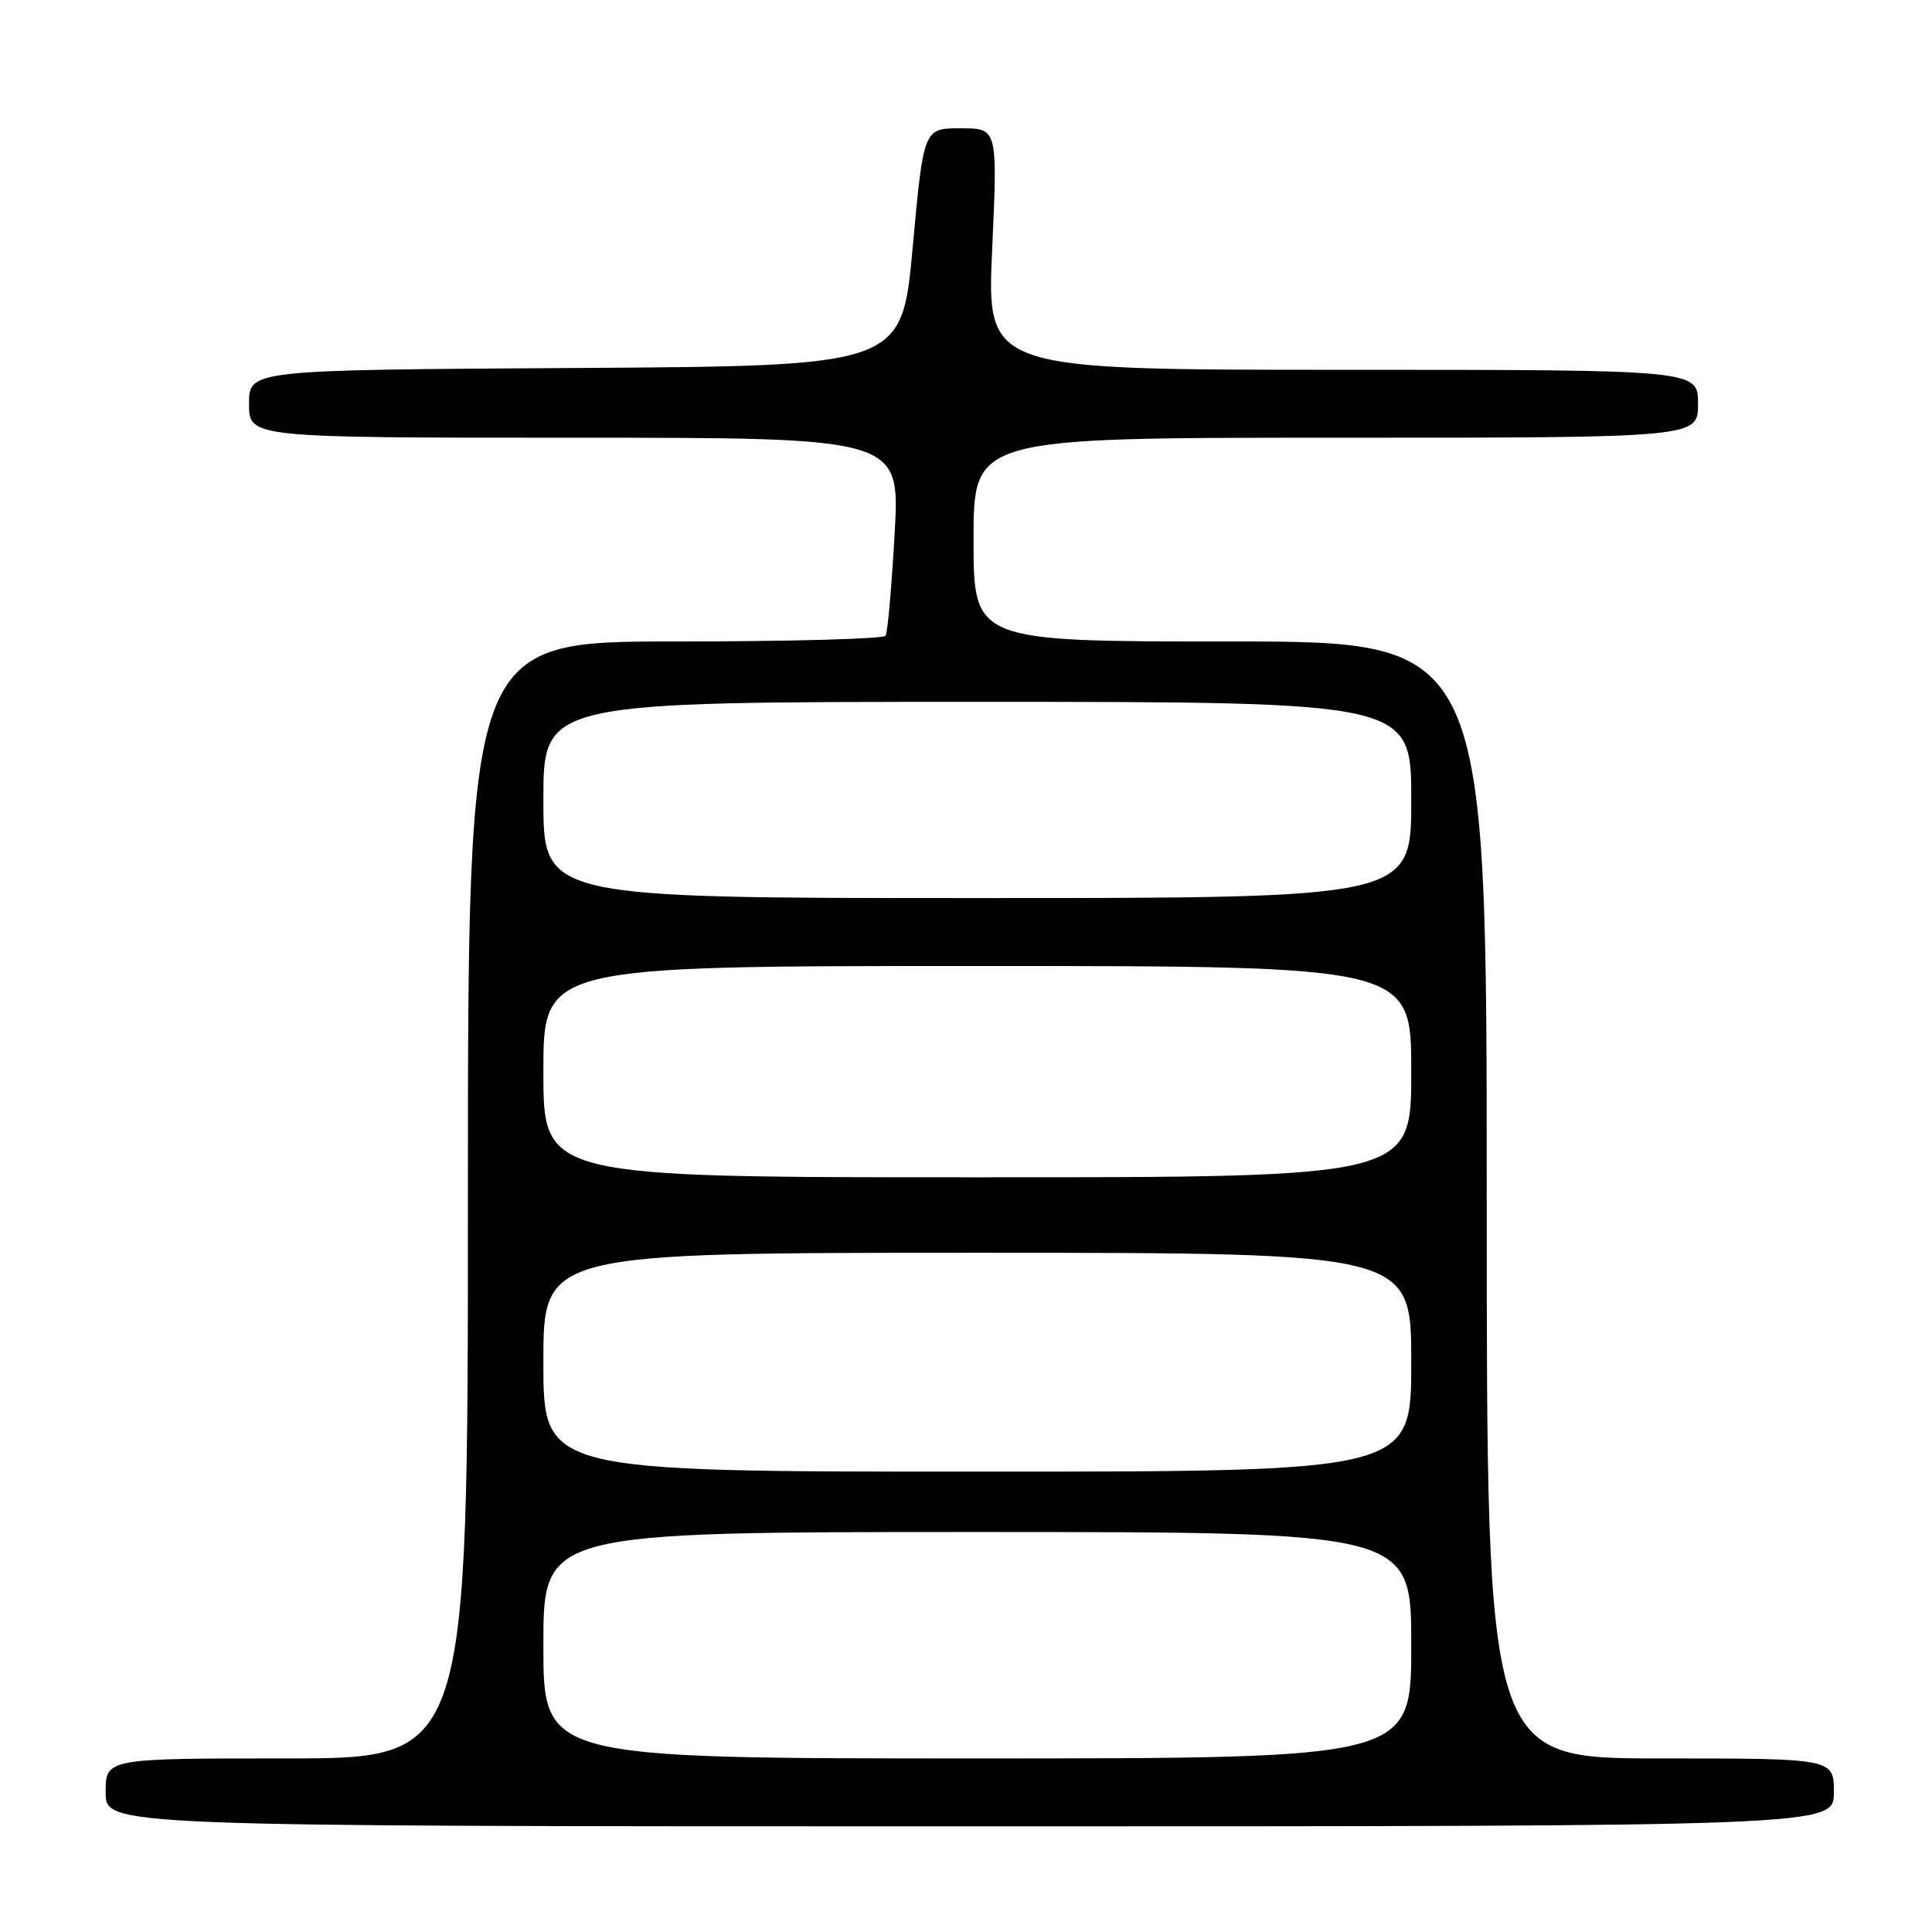 <?xml version="1.0" encoding="UTF-8" standalone="no"?>
<!DOCTYPE svg PUBLIC "-//W3C//DTD SVG 1.1//EN" "http://www.w3.org/Graphics/SVG/1.1/DTD/svg11.dtd" >
<svg xmlns="http://www.w3.org/2000/svg" xmlns:xlink="http://www.w3.org/1999/xlink" version="1.1" viewBox="0 0 256 256">
 <g >
 <path fill="currentColor"
d=" M 243.00 237.50 C 243.00 233.00 243.00 233.00 220.00 233.00 C 197.00 233.00 197.00 233.00 197.00 159.00 C 197.00 85.00 197.00 85.00 163.00 85.00 C 129.00 85.00 129.00 85.00 129.00 71.50 C 129.00 58.00 129.00 58.00 177.00 58.00 C 225.00 58.00 225.00 58.00 225.00 53.50 C 225.00 49.00 225.00 49.00 177.87 49.00 C 130.74 49.00 130.74 49.00 131.47 33.00 C 132.19 17.00 132.19 17.00 127.29 17.00 C 122.38 17.00 122.38 17.00 120.94 32.75 C 119.50 48.50 119.50 48.50 76.25 48.76 C 33.00 49.02 33.00 49.02 33.00 53.51 C 33.00 58.00 33.00 58.00 76.14 58.00 C 119.27 58.00 119.27 58.00 118.54 70.74 C 118.15 77.75 117.61 83.82 117.35 84.24 C 117.09 84.66 104.53 85.00 89.44 85.00 C 62.00 85.00 62.00 85.00 62.00 159.00 C 62.00 233.00 62.00 233.00 38.00 233.00 C 14.00 233.00 14.00 233.00 14.00 237.50 C 14.00 242.00 14.00 242.00 128.50 242.00 C 243.00 242.00 243.00 242.00 243.00 237.50 Z  M 72.00 218.00 C 72.00 203.00 72.00 203.00 129.50 203.00 C 187.00 203.00 187.00 203.00 187.00 218.00 C 187.00 233.00 187.00 233.00 129.50 233.00 C 72.00 233.00 72.00 233.00 72.00 218.00 Z  M 72.00 180.50 C 72.00 166.00 72.00 166.00 129.50 166.00 C 187.00 166.00 187.00 166.00 187.00 180.50 C 187.00 195.00 187.00 195.00 129.50 195.00 C 72.00 195.00 72.00 195.00 72.00 180.50 Z  M 72.00 142.00 C 72.00 128.00 72.00 128.00 129.50 128.00 C 187.00 128.00 187.00 128.00 187.00 142.00 C 187.00 156.00 187.00 156.00 129.50 156.00 C 72.00 156.00 72.00 156.00 72.00 142.00 Z  M 72.00 106.00 C 72.00 93.00 72.00 93.00 129.50 93.00 C 187.00 93.00 187.00 93.00 187.00 106.00 C 187.00 119.00 187.00 119.00 129.50 119.00 C 72.00 119.00 72.00 119.00 72.00 106.00 Z "/>
</g>
</svg>